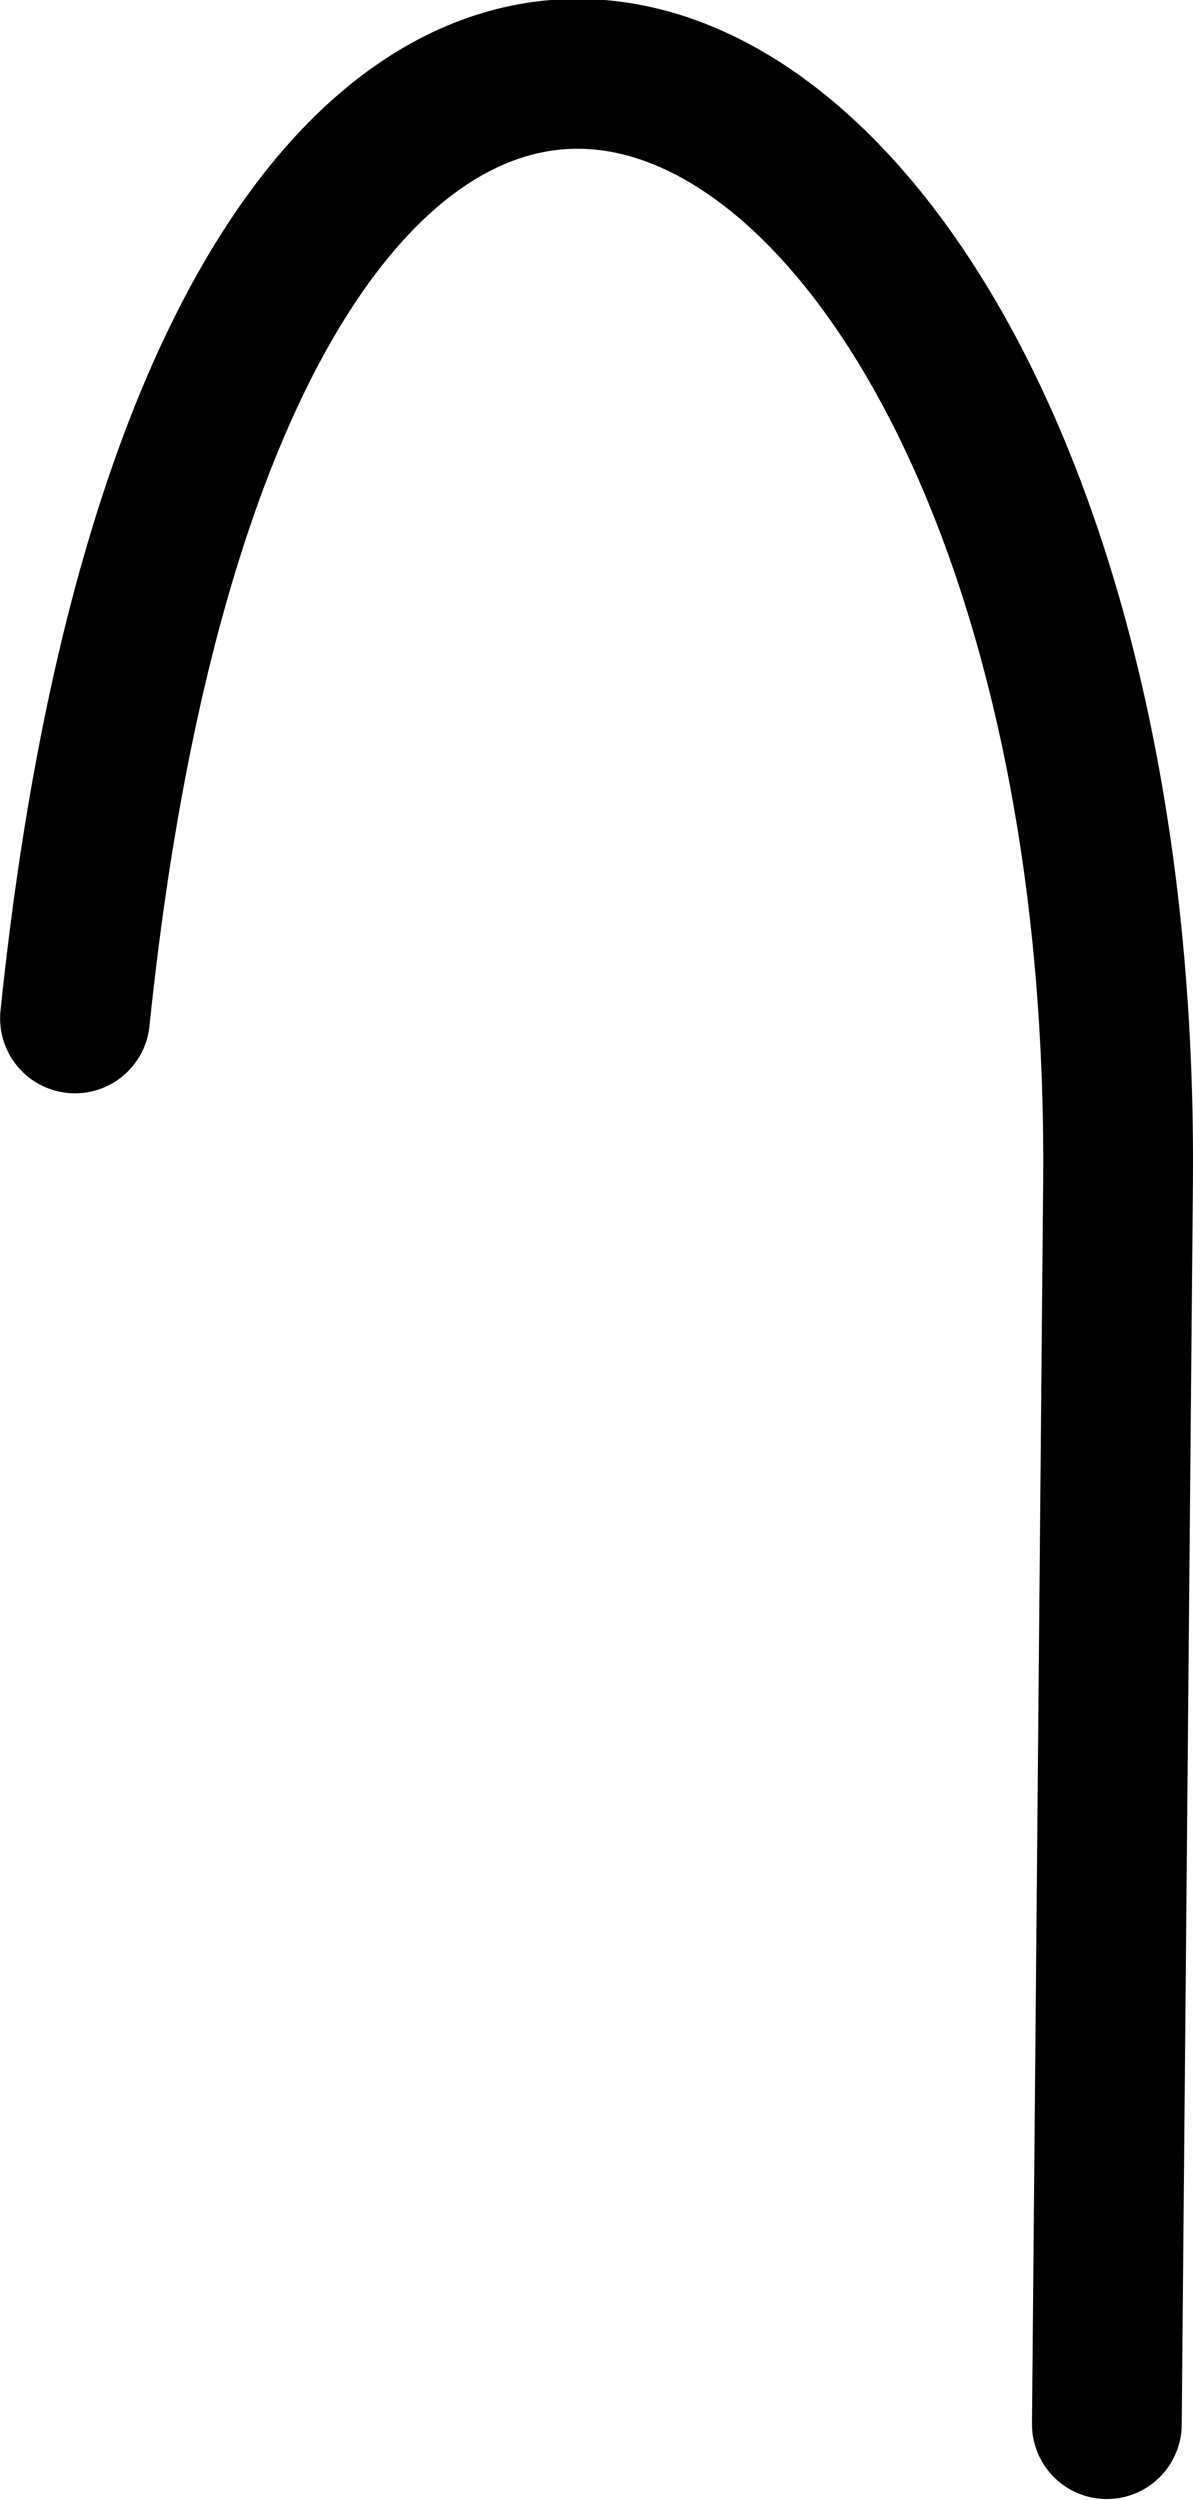 <svg xmlns="http://www.w3.org/2000/svg" width="1035.661" height="2168.775">
    <path d="M65.101 883.423c134.262-1295.236 914.234-907.55 905.486 141.573L960.87 2102.85" fill="none" stroke="#000" stroke-width="130" stroke-linecap="round" stroke-linejoin="round"/>
</svg>

